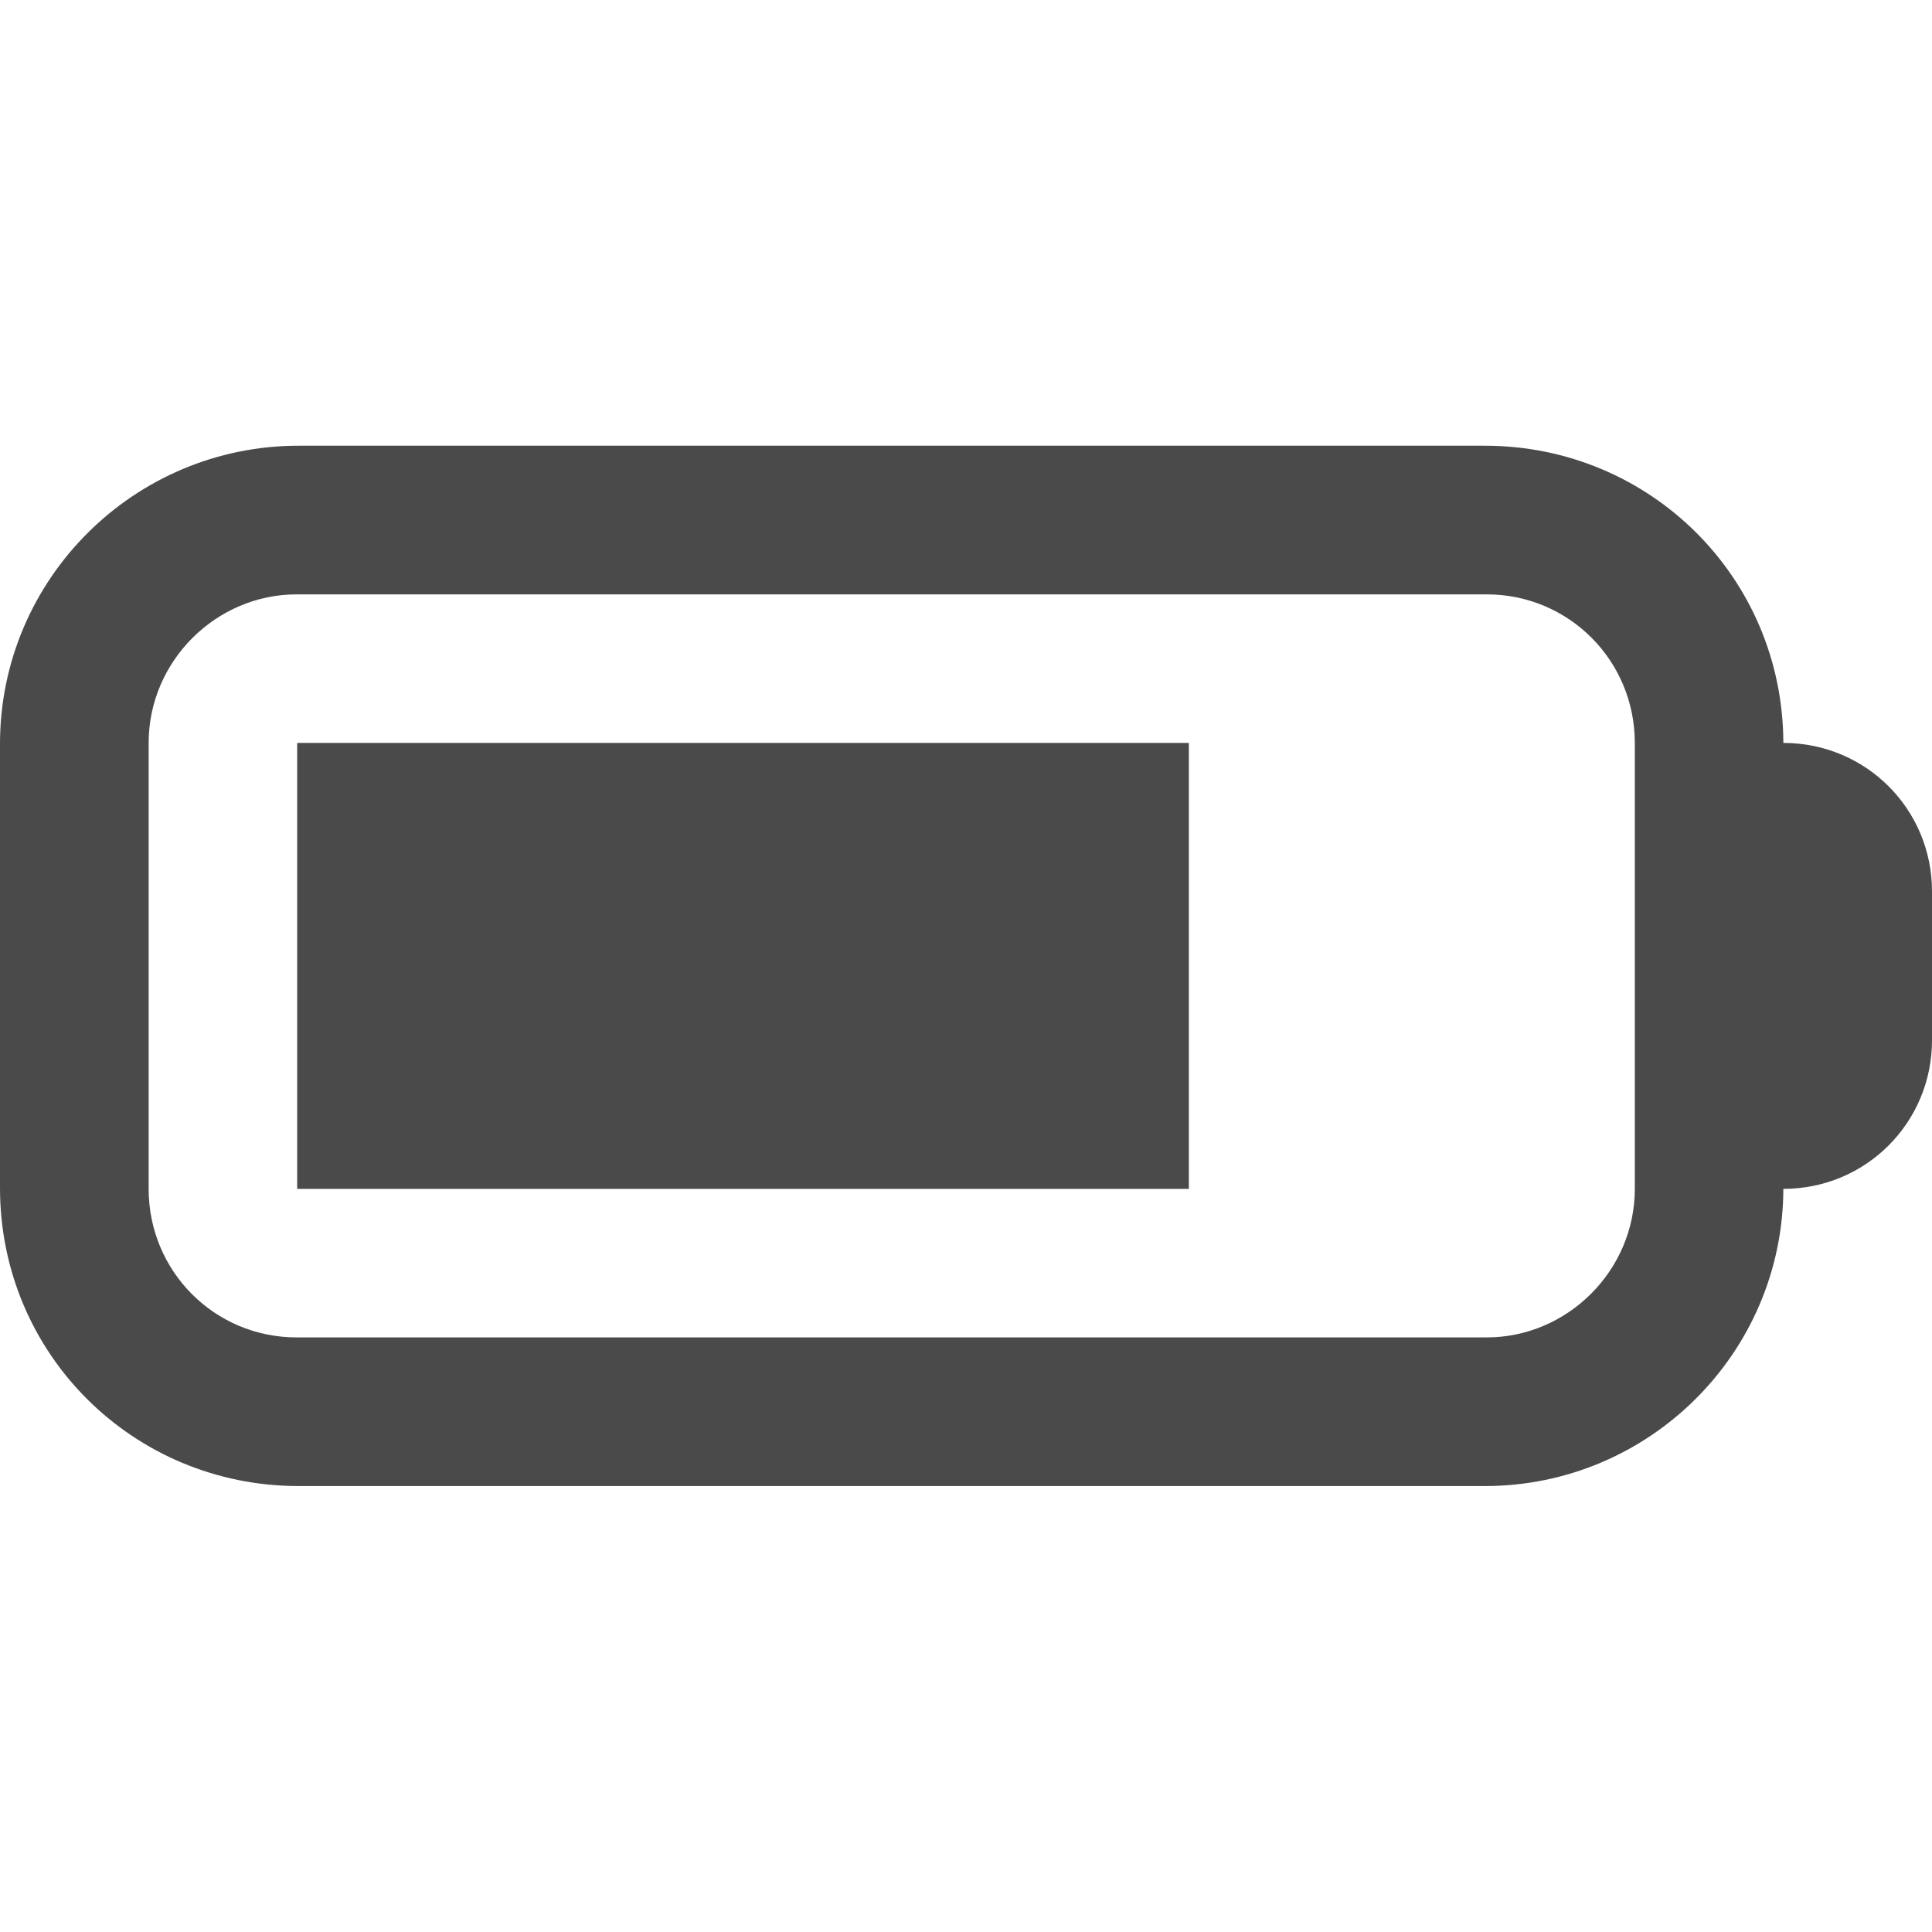 <svg width="17" height="17" viewBox="0 0 17 17" fill="none" xmlns="http://www.w3.org/2000/svg">
<path d="M15.692 6.537C16.415 6.537 17 7.116 17 7.844V9.154C17 9.876 16.42 10.461 15.692 10.461C15.688 11.906 14.51 13.076 13.066 13.076H2.627C1.176 13.076 0 11.917 0 10.453V6.545C0 5.097 1.179 3.922 2.627 3.922H13.066C14.514 3.922 15.688 5.077 15.692 6.537ZM1.308 6.537V10.461C1.308 11.188 1.89 11.768 2.609 11.768H13.083C13.789 11.768 14.385 11.183 14.385 10.461V6.537C14.385 5.81 13.802 5.23 13.083 5.23H2.609C1.904 5.23 1.308 5.815 1.308 6.537ZM2.615 6.537H10.461V10.461H2.615V6.537Z" fill="#4A4A4A"/>
</svg>
